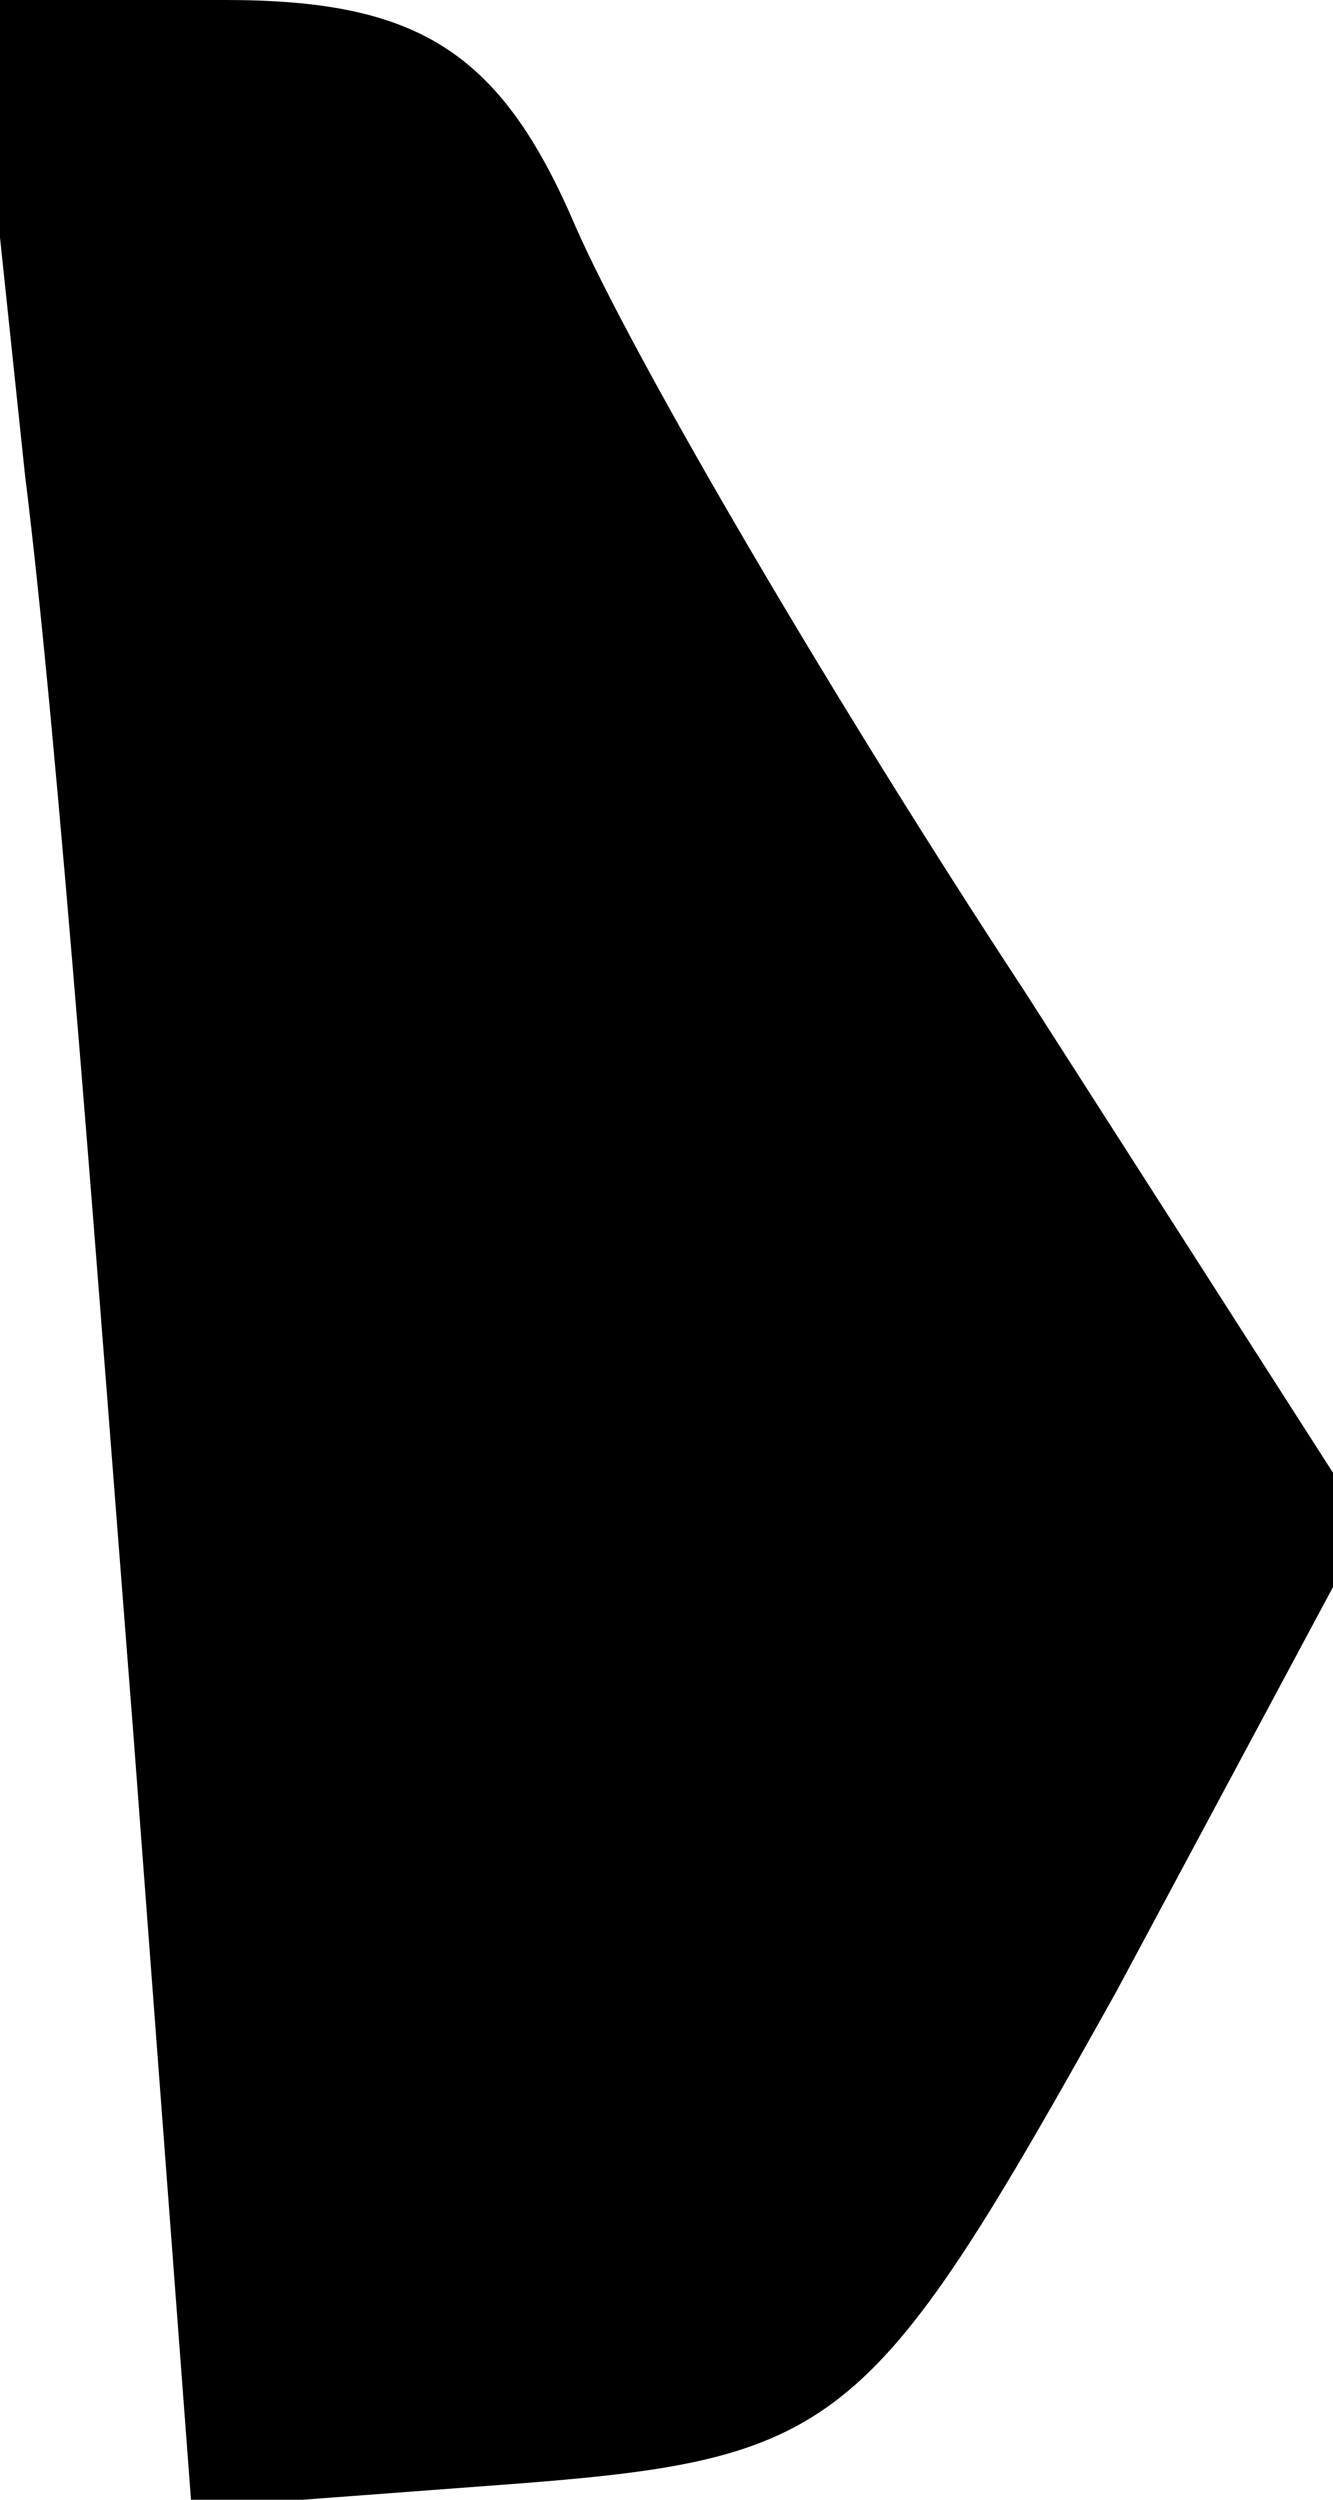 <?xml version="1.0" standalone="no"?>
<!DOCTYPE svg PUBLIC "-//W3C//DTD SVG 20010904//EN"
 "http://www.w3.org/TR/2001/REC-SVG-20010904/DTD/svg10.dtd">
<svg version="1.0" xmlns="http://www.w3.org/2000/svg"
 width="16pt" height="30pt" viewBox="0 0 16 30"
 preserveAspectRatio="xMidYMid meet">
<g transform="translate(0,30) scale(0.1,-0.1)"
fill="#000000" stroke="none">
<path fill="#000000" stroke="none" d="M3 243 c4 -32 9 -100 13 -151 l7 -93
40 3 c38 3 42 7 71 59 l30 56 -41 64 c-23 35 -47 76 -54 92 -9 21 -19 27 -42
27 l-30 0 6 -57z"/>
</g>
</svg>
